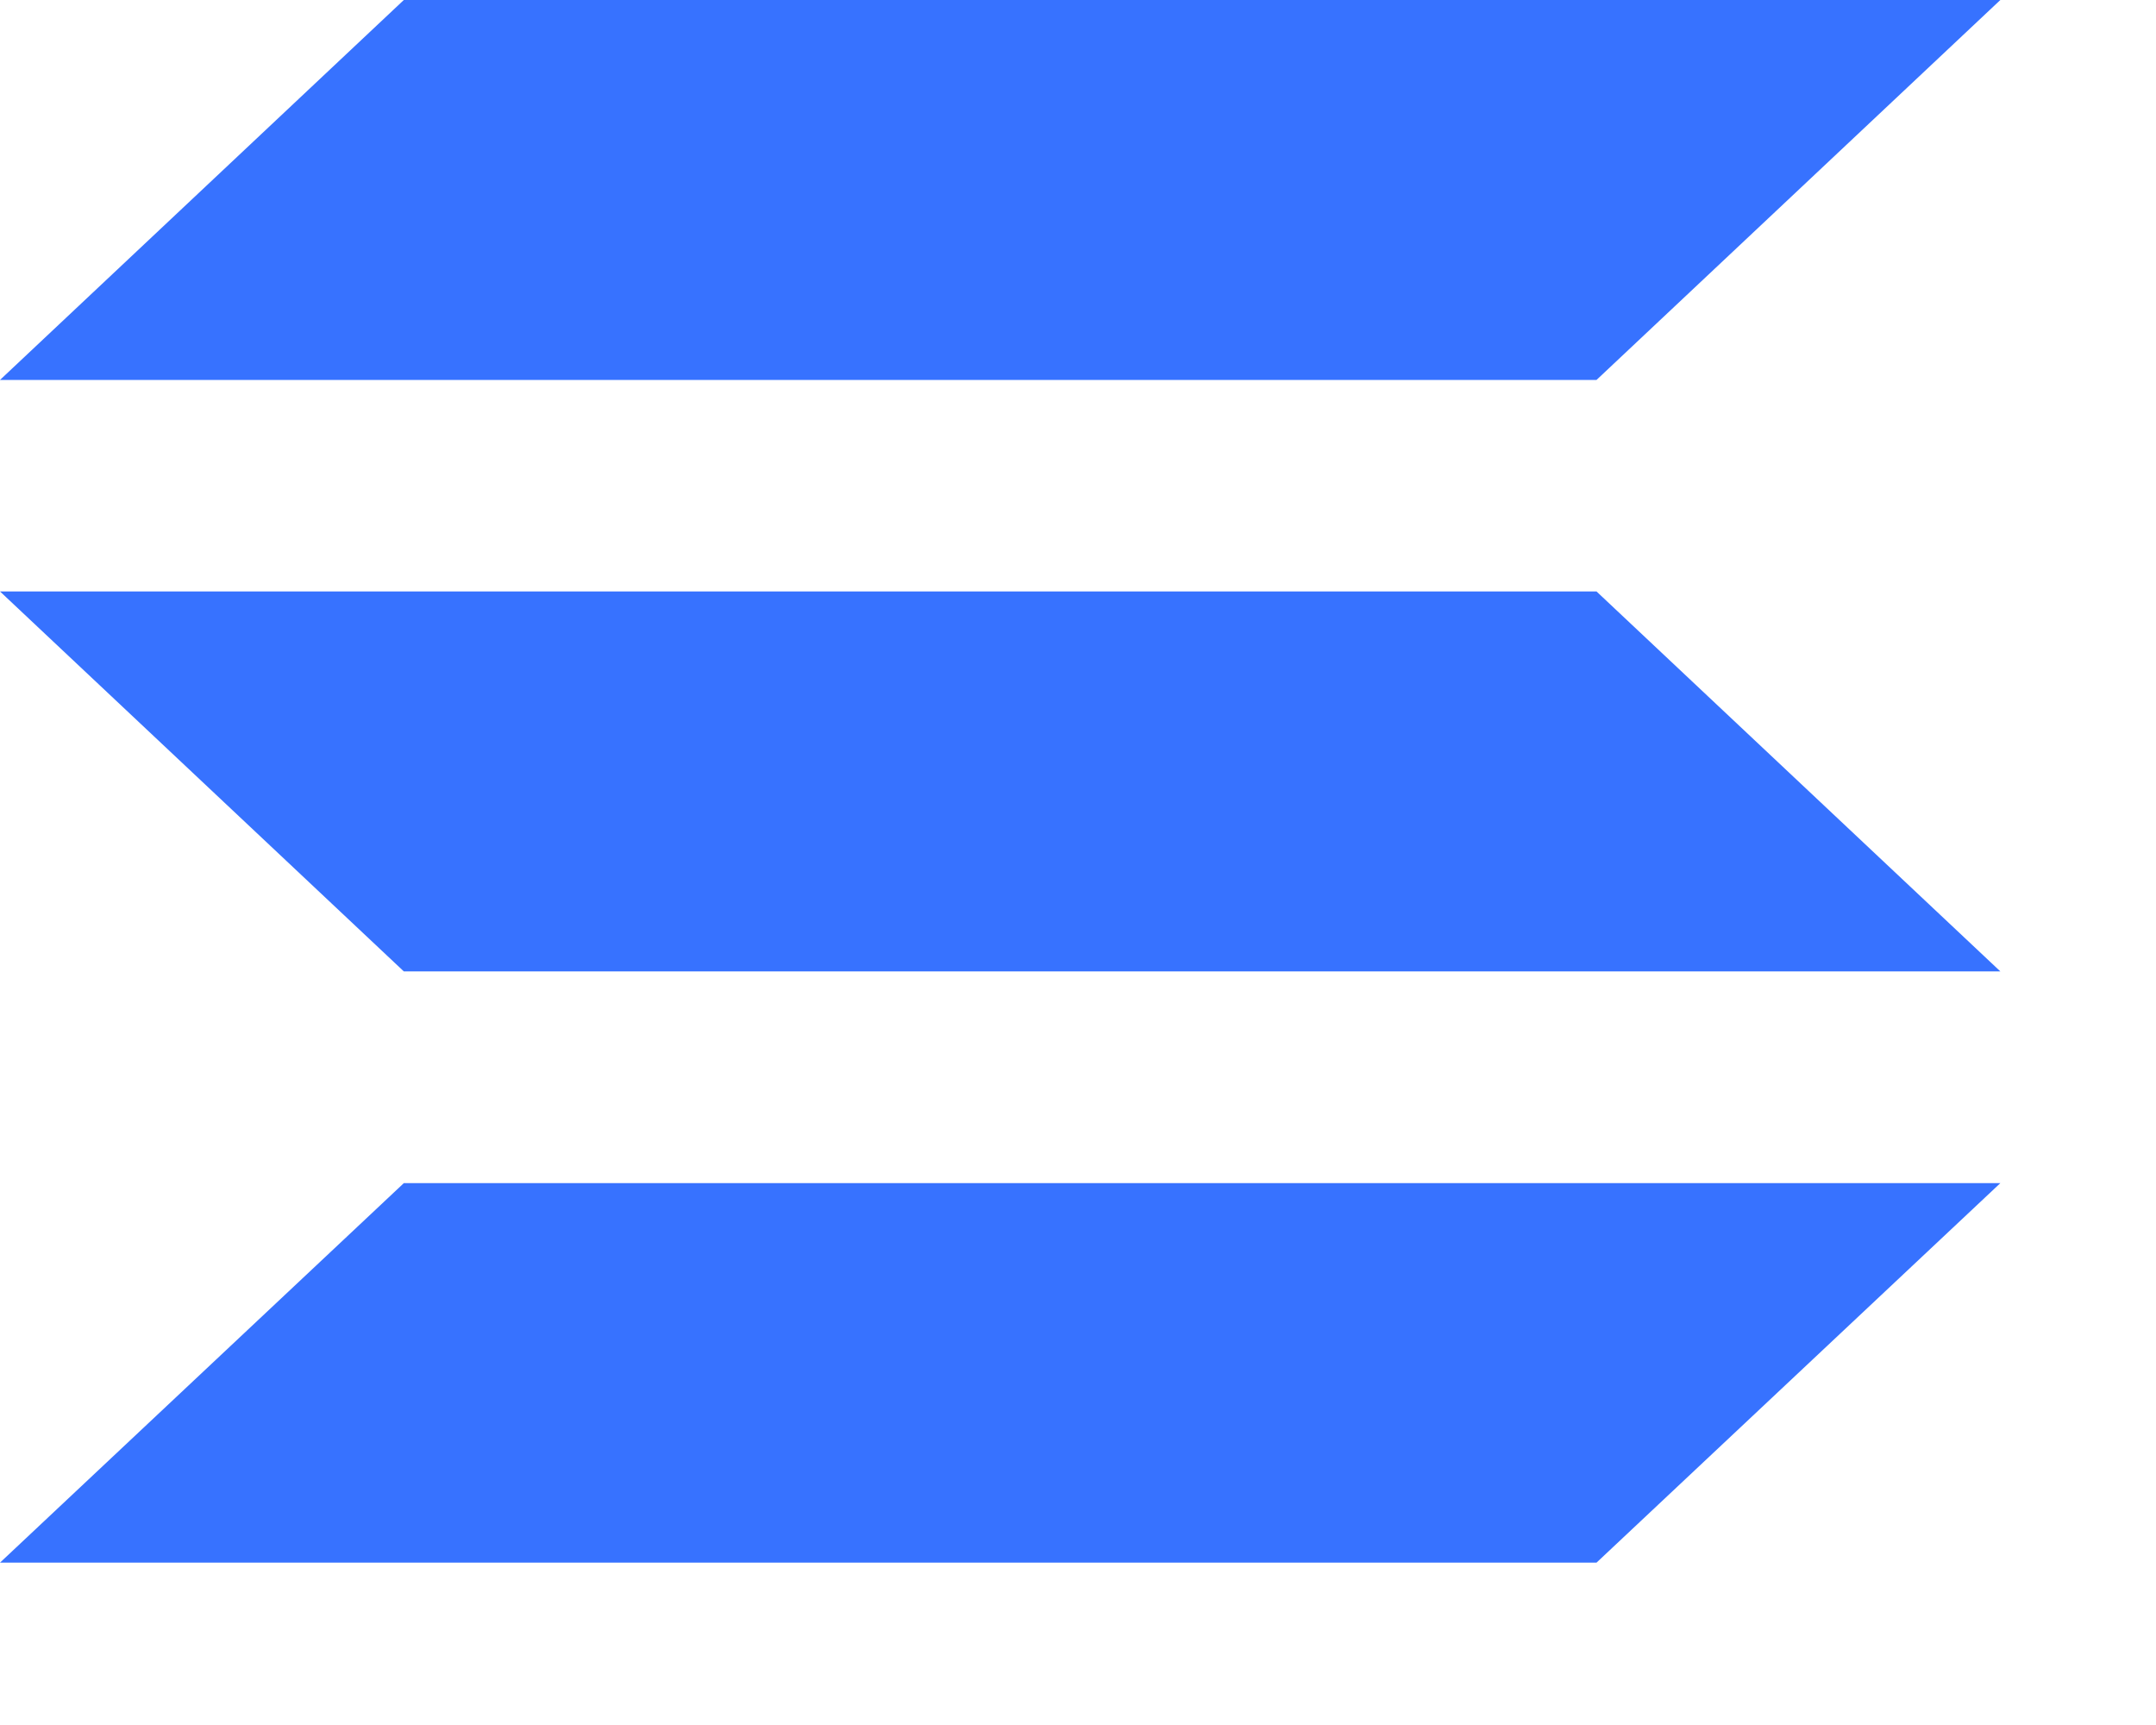 <svg width="10" height="8" viewBox="0 0 10 8" fill="none" xmlns="http://www.w3.org/2000/svg">
<path d="M7.405 1.762H0L1.873 0H9.278L7.405 1.762ZM7.405 7.247H0L1.873 5.487H9.278M1.873 4.505H9.278L7.405 2.743H0" fill="#3772FF"/>
</svg>
